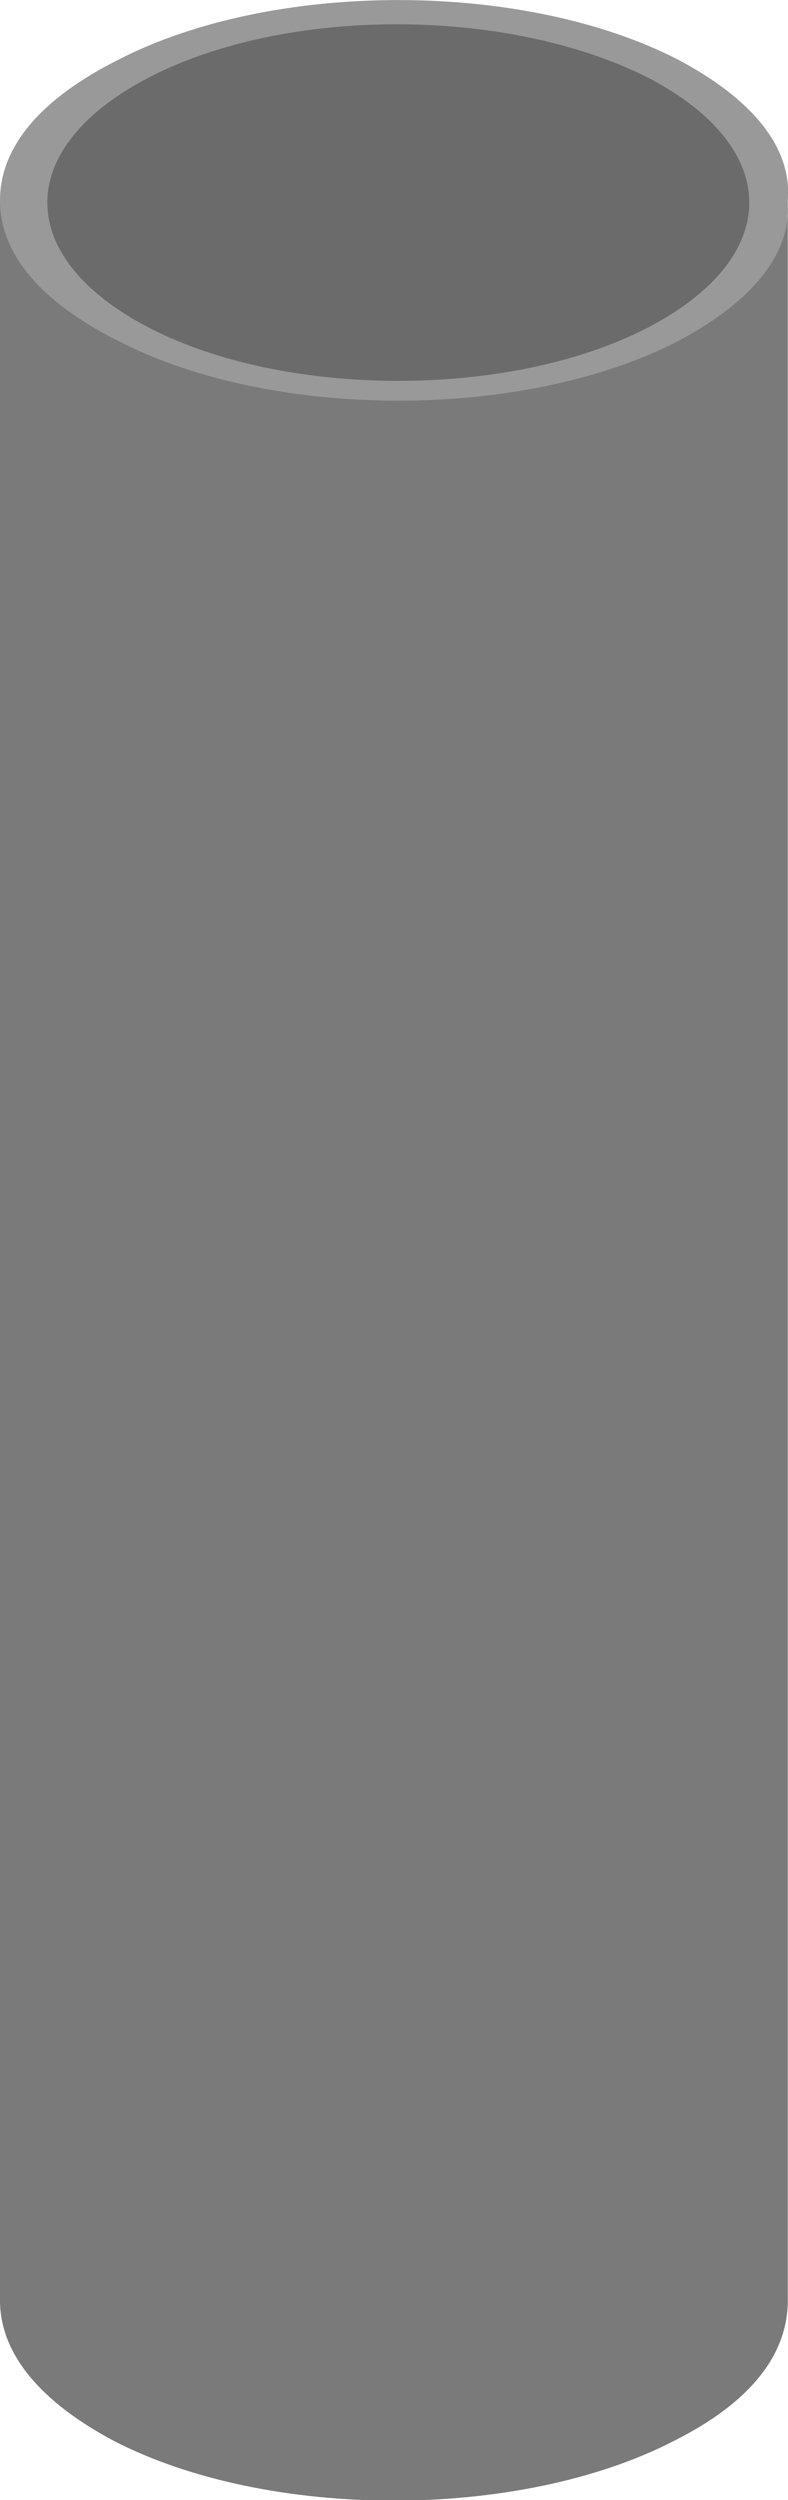 <?xml version="1.0" encoding="UTF-8" standalone="no"?>
<!-- Created with Inkscape (http://www.inkscape.org/) -->

<svg
   xmlns:dc="http://purl.org/dc/elements/1.1/"
   xmlns:cc="http://creativecommons.org/ns#"
   xmlns:rdf="http://www.w3.org/1999/02/22-rdf-syntax-ns#"
   xmlns:svg="http://www.w3.org/2000/svg"
   xmlns="http://www.w3.org/2000/svg"
   xmlns:sodipodi="http://sodipodi.sourceforge.net/DTD/sodipodi-0.dtd"
   xmlns:inkscape="http://www.inkscape.org/namespaces/inkscape"
   width="6.786mm"
   height="21.523mm"
   viewBox="0 0 6.786 21.523"
   version="1.1"
   id="svg581"
   inkscape:version="0.92.2 (5c3e80d, 2017-08-06)"
   sodipodi:docname="pipes-.svg">
  <defs
     id="defs575" />
  <sodipodi:namedview
     id="base"
     pagecolor="#ffffff"
     bordercolor="#666666"
     borderopacity="1.0"
     inkscape:pageopacity="0.0"
     inkscape:pageshadow="2"
     inkscape:zoom="0.5037107"
     inkscape:cx="-169.44488"
     inkscape:cy="411.03734"
     inkscape:document-units="mm"
     inkscape:current-layer="svg581"
     showgrid="false"
     inkscape:window-width="1360"
     inkscape:window-height="706"
     inkscape:window-x="-8"
     inkscape:window-y="-8"
     inkscape:window-maximized="1"
     fit-margin-top="0"
     fit-margin-left="0"
     fit-margin-right="0"
     fit-margin-bottom="0" />
  <g
     inkscape:label="Layer 1"
     inkscape:groupmode="layer"
     id="layer1"
     transform="translate(17.454,-423.063)" />
  <g
     id="i446"
     class="top-level-node"
     transform="matrix(0.379,0,0,0.379,-2.653,-1.307)">
    <g
       id="g476">
      <g
         id="g474">
        <path
           d="M 22.4,4.8 C 18.9,3 13.2,3 9.7,4.8 7.9,5.7 7,6.8 7,8 v 47.7 c 0,1.2 0.9,2.3 2.6,3.2 3.5,1.8 9.2,1.8 12.7,0 1.8,-0.9 2.6,-2 2.6,-3.2 V 8 C 25,6.8 24.1,5.7 22.4,4.8 Z"
           id="path468"
           inkscape:connector-curvature="0"
           style="fill:#999999" />
        <path
           d="M 22.4,11.2 C 18.9,13 13.2,13 9.7,11.2 7.9,10.3 7,9.2 7,8 v 47.7 c 0,1.2 0.9,2.3 2.6,3.2 3.5,1.8 9.2,1.8 12.7,0 1.8,-0.9 2.6,-2 2.6,-3.2 V 8 c 0.1,1.2 -0.8,2.3 -2.5,3.2 z"
           id="path470"
           inkscape:connector-curvature="0"
           style="opacity:0.2" />
        <path
           d="m 21.7,5.2 c 3.1,1.6 3.1,4.1 0,5.7 -3.1,1.6 -8.2,1.6 -11.3,0 -3.1,-1.6 -3.1,-4.1 0,-5.7 3.1,-1.6 8.1,-1.6 11.3,0 z"
           id="path472"
           inkscape:connector-curvature="0"
           style="opacity:0.3" />
      </g>
    </g>
  </g>
  <g
     id="i447"
     class="top-level-node"
     transform="matrix(0.379,0,0,0.379,0.379,38.101)">
    <g
       id="g497">
      <g
         id="g495">
        <path
           d="m 22.4,4.8 c 3.5,1.8 3.5,4.6 0,6.4 C 18.9,13 13.2,13 9.7,11.2 6.2,9.4 6.2,6.6 9.7,4.8 13.2,3 18.8,3.1 22.4,4.8 Z"
           stroke-miterlimit="10"
           id="path479"
           inkscape:connector-curvature="0"
           style="fill:none;stroke:#cc291f;stroke-width:2;stroke-miterlimit:10" />
        <path
           d="m 18.8,12.1 c -1.6,-0.8 -4.1,-0.8 -5.7,0 C 12.4,12.5 12,13 12,13.5 V 16 c 0,0.5 0.4,1 1.2,1.4 1.6,0.8 4.1,0.8 5.7,0 C 19.6,17 20,16.5 20,16 v -2.5 c 0,-0.5 -0.4,-1 -1.2,-1.4 z"
           id="path481"
           inkscape:connector-curvature="0"
           style="fill:#999999" />
        <path
           d="m 18.8,14.9 c -1.6,0.8 -4.1,0.8 -5.7,0 C 12.4,14.5 12,14 12,13.5 V 16 c 0,0.5 0.4,1 1.2,1.4 1.6,0.8 4.1,0.8 5.7,0 C 19.6,17 20,16.5 20,16 v -2.5 c 0,0.5 -0.4,1 -1.2,1.4 z"
           id="path483"
           inkscape:connector-curvature="0"
           style="opacity:0.1" />
        <path
           d="M 17.4,7.3 C 16.6,6.9 15.4,6.9 14.6,7.3 14.2,7.5 14,7.7 14,8 v 5.2 c 0,0.3 0.2,0.5 0.6,0.7 0.8,0.4 2,0.4 2.8,0 0.4,-0.2 0.6,-0.5 0.6,-0.7 V 8 C 18,7.7 17.8,7.5 17.4,7.3 Z"
           id="path485"
           inkscape:connector-curvature="0"
           style="fill:#999999" />
        <path
           d="m 17.4,8.7 c -0.8,0.4 -2,0.4 -2.8,0 C 14.2,8.5 14,8.3 14,8 v 5.2 c 0,0.3 0.2,0.5 0.6,0.7 0.8,0.4 2,0.4 2.8,0 0.4,-0.2 0.6,-0.5 0.6,-0.7 V 8 c 0,0.3 -0.2,0.5 -0.6,0.7 z"
           id="path487"
           inkscape:connector-curvature="0"
           style="opacity:0.1" />
        <path
           d="M 22.8,3.9 C 21,3 18.6,2.5 16,2.5 13.4,2.5 11,3 9.2,3.9 7.1,5 6,6.4 6,8 c 0,1.6 1.1,3 3.2,4.1 1.8,0.9 4.3,1.4 6.8,1.4 2.5,0 5,-0.5 6.8,-1.4 C 24.9,11 26,9.6 26,8 26,6.4 24.9,5 22.8,3.9 Z M 23.6,7 H 19.4 C 19.2,6.9 19,6.7 18.8,6.6 18.3,6.3 17.6,6.2 17,6.1 V 4.5 c 1.9,0.1 3.6,0.5 4.9,1.2 0.8,0.4 1.4,0.8 1.7,1.3 z M 10.1,5.7 C 11.4,5 13.1,4.7 15,4.5 V 6 C 14.3,6.1 13.7,6.3 13.2,6.5 12.9,6.6 12.8,6.8 12.6,6.9 H 8.4 C 8.7,6.5 9.3,6.1 10.1,5.7 Z M 8.4,9 h 4.2 c 0.2,0.1 0.4,0.3 0.6,0.4 0.5,0.3 1.2,0.4 1.8,0.5 v 1.5 C 13.1,11.3 11.4,10.9 10.1,10.2 9.3,9.9 8.7,9.5 8.4,9 Z m 13.5,1.3 C 20.6,11 18.8,11.4 17,11.5 V 9.9 C 17.7,9.8 18.3,9.6 18.8,9.4 19.1,9.3 19.2,9.1 19.4,9 h 4.2 c -0.3,0.5 -0.9,0.9 -1.7,1.3 z"
           id="path489"
           inkscape:connector-curvature="0"
           style="fill:#cc291f" />
        <path
           d="M 17.4,4.3 C 16.6,3.9 15.4,3.9 14.6,4.3 14.2,4.5 14,4.7 14,5 v 3 c 0,0.3 0.2,0.5 0.6,0.7 0.8,0.4 2,0.4 2.8,0 C 17.8,8.5 18,8.3 18,8 V 5 C 18,4.7 17.8,4.5 17.4,4.3 Z"
           id="path491"
           inkscape:connector-curvature="0"
           style="fill:#999999" />
        <path
           d="m 17.4,5.7 c -0.8,0.4 -2,0.4 -2.8,0 C 14.2,5.5 14,5.3 14,5 v 3 c 0,0.3 0.2,0.5 0.6,0.7 0.8,0.4 2,0.4 2.8,0 C 17.8,8.5 18,8.3 18,8 V 5 c 0,0.3 -0.2,0.5 -0.6,0.7 z"
           id="path493"
           inkscape:connector-curvature="0"
           style="opacity:0.1" />
      </g>
    </g>
  </g>
  <g
     id="i448"
     class="top-level-node"
     transform="matrix(0.379,0,0,0.379,-26.904,35.07)">
    <g
       id="g518">
      <g
         id="g516">
        <path
           d="M 14,10.1 11.4,8.8 C 10.8,8.5 9.9,8.6 9,9 7.1,9.9 5.6,12.2 5.6,14.1 c 0,1 0.4,1.7 1.1,2 L 9,17.3 c 0.6,0.4 1.5,0.4 2.5,-0.1 1.9,-0.9 3.4,-3.2 3.4,-5.1 0.1,-1 -0.3,-1.7 -0.9,-2 z"
           id="path500"
           inkscape:connector-curvature="0"
           style="fill:#999999" />
        <path
           d="m 15,12 c 0,1.9 -1.5,4.2 -3.4,5.1 C 9.7,18 8.2,17.3 8.2,15.4 8.2,13.5 9.7,11.2 11.6,10.3 13.5,9.4 15,10.1 15,12 Z"
           id="path502"
           inkscape:connector-curvature="0"
           style="opacity:0.2" />
        <path
           d="m 16.5,14.1 -3.2,-1.7 c -0.3,-0.2 -0.7,-0.1 -1.2,0.1 -1,0.5 -1.7,1.6 -1.7,2.6 0,0.5 0.2,0.8 0.6,1 l 3.1,1.7 c 0.3,0.2 0.8,0.2 1.3,-0.1 1,-0.5 1.7,-1.6 1.7,-2.6 -0.1,-0.5 -0.3,-0.8 -0.6,-1 z"
           id="path504"
           inkscape:connector-curvature="0"
           style="fill:#999999" />
        <path
           d="m 17,15.1 c 0,1 -0.8,2.1 -1.7,2.6 -0.9,0.5 -1.7,0.1 -1.7,-0.9 0,-1 0.8,-2.1 1.7,-2.6 0.9,-0.4 1.7,-0.1 1.7,0.9 z"
           id="path506"
           inkscape:connector-curvature="0"
           style="opacity:0.2" />
        <path
           d="m 16.9,6.8 c -1.1,0 -2.2,0.3 -3.4,0.9 -4,2 -7.1,6.7 -7.1,10.6 0,3 1.8,5 4.6,5 1.1,0 2.2,-0.3 3.3,-0.9 4,-2 7.1,-6.7 7.1,-10.6 0.1,-3 -1.7,-5 -4.5,-5 z m 2.6,4.4 -2.7,1.3 C 16.5,11.9 15.8,11.6 15,11.7 V 9.2 c 0.7,-0.3 1.3,-0.4 1.9,-0.4 1.5,0 2.4,0.8 2.6,2.4 z M 13,10.4 v 2.4 c -0.8,0.7 -1.4,1.6 -1.8,2.5 L 8.7,16.5 C 9.4,14.2 11,11.9 13,10.4 Z m -4.5,8.5 2.7,-1.3 c 0.3,0.7 1,1 1.8,0.9 V 21 c -0.7,0.3 -1.3,0.4 -1.9,0.4 -1.5,-0.1 -2.4,-1 -2.6,-2.5 z m 6.5,0.8 v -2.4 c 0.8,-0.7 1.5,-1.7 1.8,-2.7 l 2.5,-1.2 C 18.7,15.8 17,18.2 15,19.7 Z"
           id="path508"
           inkscape:connector-curvature="0"
           style="fill:#cc291f" />
        <path
           d="m 16.9,6.8 c -1.1,0 -2.2,0.3 -3.4,0.9 -4,2 -7.1,6.7 -7.1,10.6 0,3 1.8,5 4.6,5 1.1,0 2.2,-0.3 3.3,-0.9 4,-2 7.1,-6.7 7.1,-10.6 0.1,-3 -1.7,-5 -4.5,-5 z m 2.6,4.4 -2.7,1.3 C 16.5,11.9 15.8,11.6 15,11.7 V 9.2 c 0.7,-0.3 1.3,-0.4 1.9,-0.4 1.5,0 2.4,0.8 2.6,2.4 z M 13,10.4 v 2.4 c -0.8,0.7 -1.4,1.6 -1.8,2.5 L 8.7,16.5 C 9.4,14.2 11,11.9 13,10.4 Z m -4.5,8.5 2.7,-1.3 c 0.3,0.7 1,1 1.8,0.9 V 21 c -0.7,0.3 -1.3,0.4 -1.9,0.4 -1.5,-0.1 -2.4,-1 -2.6,-2.5 z m 6.5,0.8 v -2.4 c 0.8,-0.7 1.5,-1.7 1.8,-2.7 l 2.5,-1.2 C 18.7,15.8 17,18.2 15,19.7 Z"
           id="path510"
           inkscape:connector-curvature="0"
           style="opacity:0.29" />
        <path
           d="m 19.5,15.1 -3.2,-1.7 c -0.3,-0.2 -0.7,-0.1 -1.2,0.1 -1,0.5 -1.7,1.6 -1.7,2.6 0,0.5 0.2,0.8 0.6,1 l 3.1,1.7 c 0.3,0.2 0.8,0.2 1.3,-0.1 1,-0.5 1.7,-1.6 1.7,-2.6 -0.1,-0.5 -0.3,-0.8 -0.6,-1 z"
           id="path512"
           inkscape:connector-curvature="0"
           style="fill:#999999" />
        <path
           d="m 20,16.1 c 0,1 -0.8,2.1 -1.7,2.6 -1,0.5 -1.7,0.1 -1.7,-0.9 0,-1 0.8,-2.1 1.7,-2.6 0.9,-0.4 1.7,-0.1 1.7,0.9 z"
           id="path514"
           inkscape:connector-curvature="0"
           style="opacity:0.2" />
      </g>
    </g>
  </g>
  <g
     id="i449"
     class="top-level-node"
     transform="matrix(0.379,0,0,0.379,-54.187,32.038)">
    <g
       id="g561">
      <g
         id="g559">
        <path
           d="M 24,50 C 19.6,47.8 12.4,47.8 8,50 5.8,51.1 4.7,52.6 4.7,54 v 2 c 0,1.4 1.1,2.9 3.3,4 4.4,2.2 11.6,2.2 16,0 2.2,-1.1 3.3,-2.6 3.3,-4 v -2 c 0,-1.4 -1.1,-2.9 -3.3,-4 z"
           id="path521"
           inkscape:connector-curvature="0"
           style="fill:#999999" />
        <path
           d="M 24,58 C 19.6,60.2 12.4,60.2 8,58 5.8,56.9 4.7,55.4 4.7,54 v 2 c 0,1.4 1.1,2.9 3.3,4 4.4,2.2 11.6,2.2 16,0 2.2,-1.1 3.3,-2.6 3.3,-4 v -2 c 0,1.4 -1.1,2.9 -3.3,4 z"
           id="path523"
           inkscape:connector-curvature="0"
           style="opacity:0.1" />
        <path
           d="m 7,8 v 46 c 0,1.2 0.9,2.3 2.6,3.2 3.5,1.8 9.2,1.8 12.7,0 1.8,-0.9 2.6,-2 2.6,-3.2 V 8 Z"
           id="path525"
           inkscape:connector-curvature="0"
           style="fill:#999999" />
        <path
           d="m 7,8 v 46 c 0,1.2 0.9,2.3 2.6,3.2 3.5,1.8 9.2,1.8 12.7,0 1.8,-0.9 2.6,-2 2.6,-3.2 V 8 Z"
           id="path527"
           inkscape:connector-curvature="0"
           style="opacity:0.2" />
        <path
           d="M 24,4 C 19.6,1.8 12.4,1.8 8,4 5.8,5.1 4.7,6.6 4.7,8 v 2 c 0,1.4 1.1,2.9 3.3,4 4.4,2.2 11.6,2.2 16,0 2.2,-1.1 3.3,-2.6 3.3,-4 V 8 C 27.3,6.6 26.2,5.1 24,4 Z"
           id="path529"
           inkscape:connector-curvature="0"
           style="fill:#999999" />
        <path
           d="m 22.4,4.8 c 3.5,1.8 3.5,4.6 0,6.4 C 18.9,13 13.2,13 9.7,11.2 6.2,9.4 6.2,6.6 9.7,4.8 13.2,3 18.8,3.1 22.4,4.8 Z"
           id="path531"
           inkscape:connector-curvature="0"
           style="opacity:0.3" />
        <path
           d="M 24,12 C 19.6,14.2 12.4,14.2 8,12 5.8,10.9 4.7,9.4 4.7,8 v 2 c 0,1.4 1.1,2.9 3.3,4 4.4,2.2 11.6,2.2 16,0 2.2,-1.1 3.3,-2.6 3.3,-4 V 8 c 0,1.4 -1.1,2.9 -3.3,4 z"
           id="path533"
           inkscape:connector-curvature="0"
           style="opacity:0.1" />
        <path
           d="m 26.6,28.1 -2,-1 c -1.2,-0.6 -2.8,-0.5 -4.6,0.4 -3.6,1.8 -6.5,6.2 -6.5,9.7 0,1.9 0.8,3.2 2.1,3.7 l 1.7,0.8 z"
           id="path535"
           inkscape:connector-curvature="0"
           style="fill:#999999" />
        <path
           d="m 26.6,28.1 -2,-1 c -1.2,-0.6 -2.8,-0.5 -4.6,0.4 -3.6,1.8 -6.5,6.2 -6.5,9.7 0,1.9 0.8,3.2 2.1,3.7 l 1.7,0.8 z"
           id="path537"
           inkscape:connector-curvature="0"
           style="opacity:0.1" />
        <path
           d="m 29.7,27.6 -2,-1 C 26.3,25.9 24.3,26 22,27.1 c -4.4,2.2 -8,7.6 -8,12 0,2.3 1,3.9 2.6,4.6 l 1.5,0.8 c 1.5,0.9 3.6,0.8 5.9,-0.3 4.4,-2.2 8,-7.6 8,-12 0,-2.4 -0.9,-3.9 -2.3,-4.6 z"
           id="path539"
           inkscape:connector-curvature="0"
           style="fill:#999999" />
        <path
           d="m 32,32.1 c 0,4.4 -3.6,9.8 -8,12 -4.4,2.2 -8,0.4 -8,-4 0,-4.4 3.6,-9.8 8,-12 4.4,-2.2 8,-0.5 8,4 z"
           id="path541"
           inkscape:connector-curvature="0"
           style="opacity:0.2" />
        <path
           d="M 30,34.1 27.4,32.8 C 26.8,32.5 25.9,32.5 25,33 c -1.9,0.9 -3.4,3.2 -3.4,5.1 0,1 0.4,1.7 1.1,2 l 2.4,1.2 c 0.6,0.4 1.5,0.4 2.5,-0.1 1.9,-0.9 3.4,-3.2 3.4,-5.1 0,-1 -0.4,-1.7 -1,-2 z"
           id="path543"
           inkscape:connector-curvature="0"
           style="fill:#999999" />
        <path
           d="m 31,36 c 0,1.9 -1.5,4.2 -3.4,5.1 -1.9,0.9 -3.4,0.2 -3.4,-1.7 0,-1.9 1.5,-4.2 3.4,-5.1 1.9,-0.9 3.4,-0.2 3.4,1.7 z"
           id="path545"
           inkscape:connector-curvature="0"
           style="opacity:0.2" />
        <path
           d="m 32.5,38.1 -3.2,-1.7 c -0.3,-0.2 -0.7,-0.1 -1.2,0.1 -1,0.5 -1.7,1.6 -1.7,2.6 0,0.5 0.2,0.8 0.6,1 l 3.1,1.7 c 0.3,0.2 0.8,0.2 1.3,-0.1 1,-0.5 1.7,-1.6 1.7,-2.6 -0.1,-0.5 -0.3,-0.8 -0.6,-1 z"
           id="path547"
           inkscape:connector-curvature="0"
           style="fill:#999999" />
        <path
           d="m 33,39.1 c 0,1 -0.8,2.1 -1.7,2.6 -1,0.5 -1.7,0.1 -1.7,-0.9 0,-1 0.8,-2.1 1.7,-2.6 0.9,-0.4 1.7,-0.1 1.7,0.9 z"
           id="path549"
           inkscape:connector-curvature="0"
           style="opacity:0.2" />
        <path
           d="m 32.9,30.8 c -1.1,0 -2.2,0.3 -3.4,0.9 -4,2 -7.1,6.7 -7.1,10.6 0,3 1.8,5 4.6,5 1.1,0 2.2,-0.3 3.3,-0.9 4,-2 7.1,-6.7 7.1,-10.6 0.1,-3 -1.7,-5 -4.5,-5 z m 2.6,4.4 -2.7,1.3 c -0.3,-0.6 -1,-0.9 -1.8,-0.8 v -2.5 c 0.7,-0.3 1.3,-0.4 1.9,-0.4 1.5,0 2.4,0.8 2.6,2.4 z M 29,34.4 v 2.4 c -0.8,0.7 -1.4,1.6 -1.8,2.5 l -2.5,1.2 C 25.4,38.2 27,35.9 29,34.4 Z m -4.5,8.5 2.7,-1.3 c 0.3,0.7 1,1 1.8,0.9 V 45 c -0.7,0.3 -1.3,0.4 -1.9,0.4 -1.5,-0.1 -2.4,-1 -2.6,-2.5 z m 6.5,0.8 v -2.4 c 0.8,-0.7 1.5,-1.7 1.8,-2.7 l 2.5,-1.2 C 34.7,39.8 33,42.2 31,43.7 Z"
           id="path551"
           inkscape:connector-curvature="0"
           style="fill:#cc291f" />
        <path
           d="m 32.9,30.8 c -1.1,0 -2.2,0.3 -3.4,0.9 -4,2 -7.1,6.7 -7.1,10.6 0,3 1.8,5 4.6,5 1.1,0 2.2,-0.3 3.3,-0.9 4,-2 7.1,-6.7 7.1,-10.6 0.1,-3 -1.7,-5 -4.5,-5 z m 2.6,4.4 -2.7,1.3 c -0.3,-0.6 -1,-0.9 -1.8,-0.8 v -2.5 c 0.7,-0.3 1.3,-0.4 1.9,-0.4 1.5,0 2.4,0.8 2.6,2.4 z M 29,34.4 v 2.4 c -0.8,0.7 -1.4,1.6 -1.8,2.5 l -2.5,1.2 C 25.4,38.2 27,35.9 29,34.4 Z m -4.5,8.5 2.7,-1.3 c 0.3,0.7 1,1 1.8,0.9 V 45 c -0.7,0.3 -1.3,0.4 -1.9,0.4 -1.5,-0.1 -2.4,-1 -2.6,-2.5 z m 6.5,0.8 v -2.4 c 0.8,-0.7 1.5,-1.7 1.8,-2.7 l 2.5,-1.2 C 34.7,39.8 33,42.2 31,43.7 Z"
           id="path553"
           inkscape:connector-curvature="0"
           style="opacity:0.29" />
        <path
           d="m 35.5,39.1 -3.2,-1.7 c -0.3,-0.2 -0.7,-0.1 -1.2,0.1 -1,0.5 -1.7,1.6 -1.7,2.6 0,0.5 0.2,0.8 0.6,1 l 3.1,1.7 c 0.3,0.2 0.8,0.2 1.3,-0.1 1,-0.5 1.7,-1.6 1.7,-2.6 -0.1,-0.5 -0.3,-0.8 -0.6,-1 z"
           id="path555"
           inkscape:connector-curvature="0"
           style="fill:#999999" />
        <path
           d="m 36,40.1 c 0,1 -0.8,2.1 -1.7,2.6 -0.9,0.5 -1.7,0.1 -1.7,-0.9 0,-1 0.8,-2.1 1.7,-2.6 0.9,-0.5 1.7,-0.1 1.7,0.9 z"
           id="path557"
           inkscape:connector-curvature="0"
           style="opacity:0.2" />
      </g>
    </g>
  </g>
  <g
     id="i450"
     class="top-level-node"
     transform="matrix(0.379,0,0,0.379,-99.658,32.038)">
    <g
       id="g604">
      <g
         id="g602">
        <path
           d="m 15.7,12.6 -2,-1 C 12.3,10.9 10.3,11 8,12.1 c -4.4,2.2 -8,7.6 -8,12 0,2.3 1,3.9 2.6,4.6 l 1.5,0.8 c 1.5,0.9 3.6,0.8 5.9,-0.3 4.4,-2.2 8,-7.6 8,-12 0,-2.4 -0.9,-3.9 -2.3,-4.6 z"
           id="path564"
           inkscape:connector-curvature="0"
           style="fill:#999999" />
        <path
           d="m 18,17.1 c 0,4.4 -3.6,9.8 -8,12 -4.4,2.2 -8,0.4 -8,-4 0,-4.4 3.6,-9.8 8,-12 4.4,-2.2 8,-0.5 8,4 z"
           id="path566"
           inkscape:connector-curvature="0"
           style="opacity:0.2" />
        <path
           d="m 56.6,35.1 -42,-21 c -1.2,-0.6 -2.8,-0.5 -4.6,0.4 -3.6,1.8 -6.5,6.2 -6.5,9.7 0,1.9 0.8,3.2 2.1,3.7 l 41.7,20.8 z"
           id="path568"
           inkscape:connector-curvature="0"
           style="fill:#999999" />
        <path
           d="m 56.6,35.1 -42,-21 c -1.2,-0.6 -2.8,-0.5 -4.6,0.4 -3.6,1.8 -6.5,6.2 -6.5,9.7 0,1.9 0.8,3.2 2.1,3.7 l 41.7,20.8 z"
           id="path570"
           inkscape:connector-curvature="0"
           style="opacity:0.1" />
        <path
           d="m 61.7,35.6 -2,-1 C 58.3,33.9 56.3,34 54,35.1 c -4.4,2.2 -8,7.6 -8,12 0,2.3 1,3.9 2.6,4.6 l 1.5,0.8 c 1.5,0.9 3.6,0.8 5.9,-0.3 4.4,-2.2 8,-7.6 8,-12 0,-2.4 -0.9,-3.9 -2.3,-4.6 z"
           id="path572"
           inkscape:connector-curvature="0"
           style="fill:#999999" />
        <path
           d="m 64,40.1 c 0,4.4 -3.6,9.8 -8,12 -4.4,2.2 -8,0.4 -8,-4 0,-4.4 3.6,-9.8 8,-12 4.4,-2.2 8,-0.5 8,4 z"
           id="path574"
           inkscape:connector-curvature="0"
           style="opacity:0.2" />
        <path
           d="m 62.5,40.8 c 0,3.6 -2.9,8 -6.5,9.7 -3.6,1.8 -6.5,0.3 -6.5,-3.3 0,-3.6 2.9,-8 6.5,-9.7 3.6,-1.7 6.5,-0.3 6.5,3.3 z"
           id="path576"
           inkscape:connector-curvature="0"
           style="opacity:0.2" />
        <path
           d="m 38.4,4.8 c 3.5,1.8 3.5,4.6 0,6.4 -3.5,1.8 -9.2,1.8 -12.7,0 -3.5,-1.8 -3.5,-4.6 0,-6.4 3.5,-1.8 9.1,-1.7 12.7,0 z"
           stroke-miterlimit="10"
           id="path578"
           inkscape:connector-curvature="0"
           style="fill:none;stroke:#cc291f;stroke-width:2;stroke-miterlimit:10" />
        <path
           d="m 23,16 v 12 c 0,1.2 0.9,2.3 2.6,3.2 3.5,1.8 9.2,1.8 12.7,0 1.8,-0.9 2.6,-2 2.6,-3.2 V 16 Z"
           id="path580"
           inkscape:connector-curvature="0"
           style="fill:#999999" />
        <path
           d="m 23,16 v 12 c 0,1.2 0.9,2.3 2.6,3.2 3.5,1.8 9.2,1.8 12.7,0 1.8,-0.9 2.6,-2 2.6,-3.2 V 16 Z"
           id="path582"
           inkscape:connector-curvature="0"
           style="opacity:0.2" />
        <path
           d="M 40,12 C 35.6,9.8 28.4,9.8 24,12 c -2.2,1.1 -3.3,2.6 -3.3,4 v 2 c 0,1.4 1.1,2.9 3.3,4 4.4,2.2 11.6,2.2 16,0 2.2,-1.1 3.3,-2.6 3.3,-4 v -2 c 0,-1.4 -1.1,-2.9 -3.3,-4 z"
           id="path584"
           inkscape:connector-curvature="0"
           style="fill:#999999" />
        <path
           d="m 40,20 c -4.4,2.2 -11.6,2.2 -16,0 -2.2,-1.1 -3.3,-2.6 -3.3,-4 v 2 c 0,1.4 1.1,2.9 3.3,4 4.4,2.2 11.6,2.2 16,0 2.2,-1.1 3.3,-2.6 3.3,-4 v -2 c 0,1.4 -1.1,2.9 -3.3,4 z"
           id="path586"
           inkscape:connector-curvature="0"
           style="opacity:0.1" />
        <path
           d="m 34.8,12.1 c -1.6,-0.8 -4.1,-0.8 -5.7,0 C 28.4,12.5 28,13 28,13.5 V 16 c 0,0.5 0.4,1 1.2,1.4 1.6,0.8 4.1,0.8 5.7,0 C 35.6,17 36,16.5 36,16 v -2.5 c 0,-0.5 -0.4,-1 -1.2,-1.4 z"
           id="path588"
           inkscape:connector-curvature="0"
           style="fill:#999999" />
        <path
           d="m 34.8,14.9 c -1.6,0.8 -4.1,0.8 -5.7,0 C 28.4,14.5 28,14 28,13.5 V 16 c 0,0.5 0.4,1 1.2,1.4 1.6,0.8 4.1,0.8 5.7,0 C 35.6,17 36,16.5 36,16 v -2.5 c 0,0.5 -0.4,1 -1.2,1.4 z"
           id="path590"
           inkscape:connector-curvature="0"
           style="opacity:0.1" />
        <path
           d="M 33.4,7.3 C 32.6,6.9 31.4,6.9 30.6,7.3 30.2,7.5 30,7.7 30,8 v 5.2 c 0,0.3 0.2,0.5 0.6,0.7 0.8,0.4 2,0.4 2.8,0 0.4,-0.2 0.6,-0.5 0.6,-0.7 V 8 C 34,7.7 33.8,7.5 33.4,7.3 Z"
           id="path592"
           inkscape:connector-curvature="0"
           style="fill:#999999" />
        <path
           d="m 33.4,8.7 c -0.8,0.4 -2,0.4 -2.8,0 C 30.2,8.5 30,8.3 30,8 v 5.2 c 0,0.3 0.2,0.5 0.6,0.7 0.8,0.4 2,0.4 2.8,0 0.4,-0.2 0.6,-0.5 0.6,-0.7 V 8 c 0,0.3 -0.2,0.5 -0.6,0.7 z"
           id="path594"
           inkscape:connector-curvature="0"
           style="opacity:0.1" />
        <path
           d="M 38.8,3.9 C 37,3 34.6,2.5 32,2.5 29.4,2.5 27,3 25.2,3.9 23.1,5 22,6.4 22,8 c 0,1.6 1.1,3 3.2,4.1 1.8,0.9 4.3,1.4 6.8,1.4 2.5,0 5,-0.5 6.8,-1.4 C 40.9,11 42,9.6 42,8 42,6.4 40.9,5 38.8,3.9 Z M 39.6,7 H 35.4 C 35.2,6.9 35,6.7 34.8,6.6 34.3,6.3 33.6,6.2 33,6.1 V 4.5 c 1.9,0.1 3.6,0.5 4.9,1.2 0.8,0.4 1.4,0.8 1.7,1.3 z M 26.1,5.7 C 27.4,5 29.1,4.7 31,4.5 V 6 C 30.3,6.1 29.7,6.3 29.2,6.5 28.9,6.6 28.8,6.8 28.6,6.9 H 24.4 C 24.7,6.5 25.3,6.1 26.1,5.7 Z M 24.4,9 h 4.2 c 0.2,0.1 0.4,0.3 0.6,0.4 0.5,0.3 1.2,0.4 1.8,0.5 v 1.5 C 29.1,11.3 27.4,10.9 26.1,10.2 25.3,9.9 24.7,9.5 24.4,9 Z m 13.5,1.3 C 36.6,11 34.8,11.4 33,11.5 V 9.9 C 33.7,9.8 34.3,9.6 34.8,9.4 35.1,9.3 35.2,9.1 35.4,9 h 4.2 c -0.3,0.5 -0.9,0.9 -1.7,1.3 z"
           id="path596"
           inkscape:connector-curvature="0"
           style="fill:#cc291f" />
        <path
           d="M 33.4,4.3 C 32.6,3.9 31.4,3.9 30.6,4.3 30.2,4.5 30,4.7 30,5 v 3 c 0,0.3 0.2,0.5 0.6,0.7 0.8,0.4 2,0.4 2.8,0 C 33.8,8.5 34,8.3 34,8 V 5 C 34,4.7 33.8,4.5 33.4,4.3 Z"
           id="path598"
           inkscape:connector-curvature="0"
           style="fill:#999999" />
        <path
           d="m 33.4,5.7 c -0.8,0.4 -2,0.4 -2.8,0 C 30.2,5.5 30,5.3 30,5 v 3 c 0,0.3 0.2,0.5 0.6,0.7 0.8,0.4 2,0.4 2.8,0 C 33.8,8.5 34,8.3 34,8 V 5 c 0,0.3 -0.2,0.5 -0.6,0.7 z"
           id="path600"
           inkscape:connector-curvature="0"
           style="opacity:0.1" />
      </g>
    </g>
  </g>
  <g
     id="selection-layer"
     transform="matrix(0.379,0,0,0.379,136.143,-181.724)" />
</svg>
